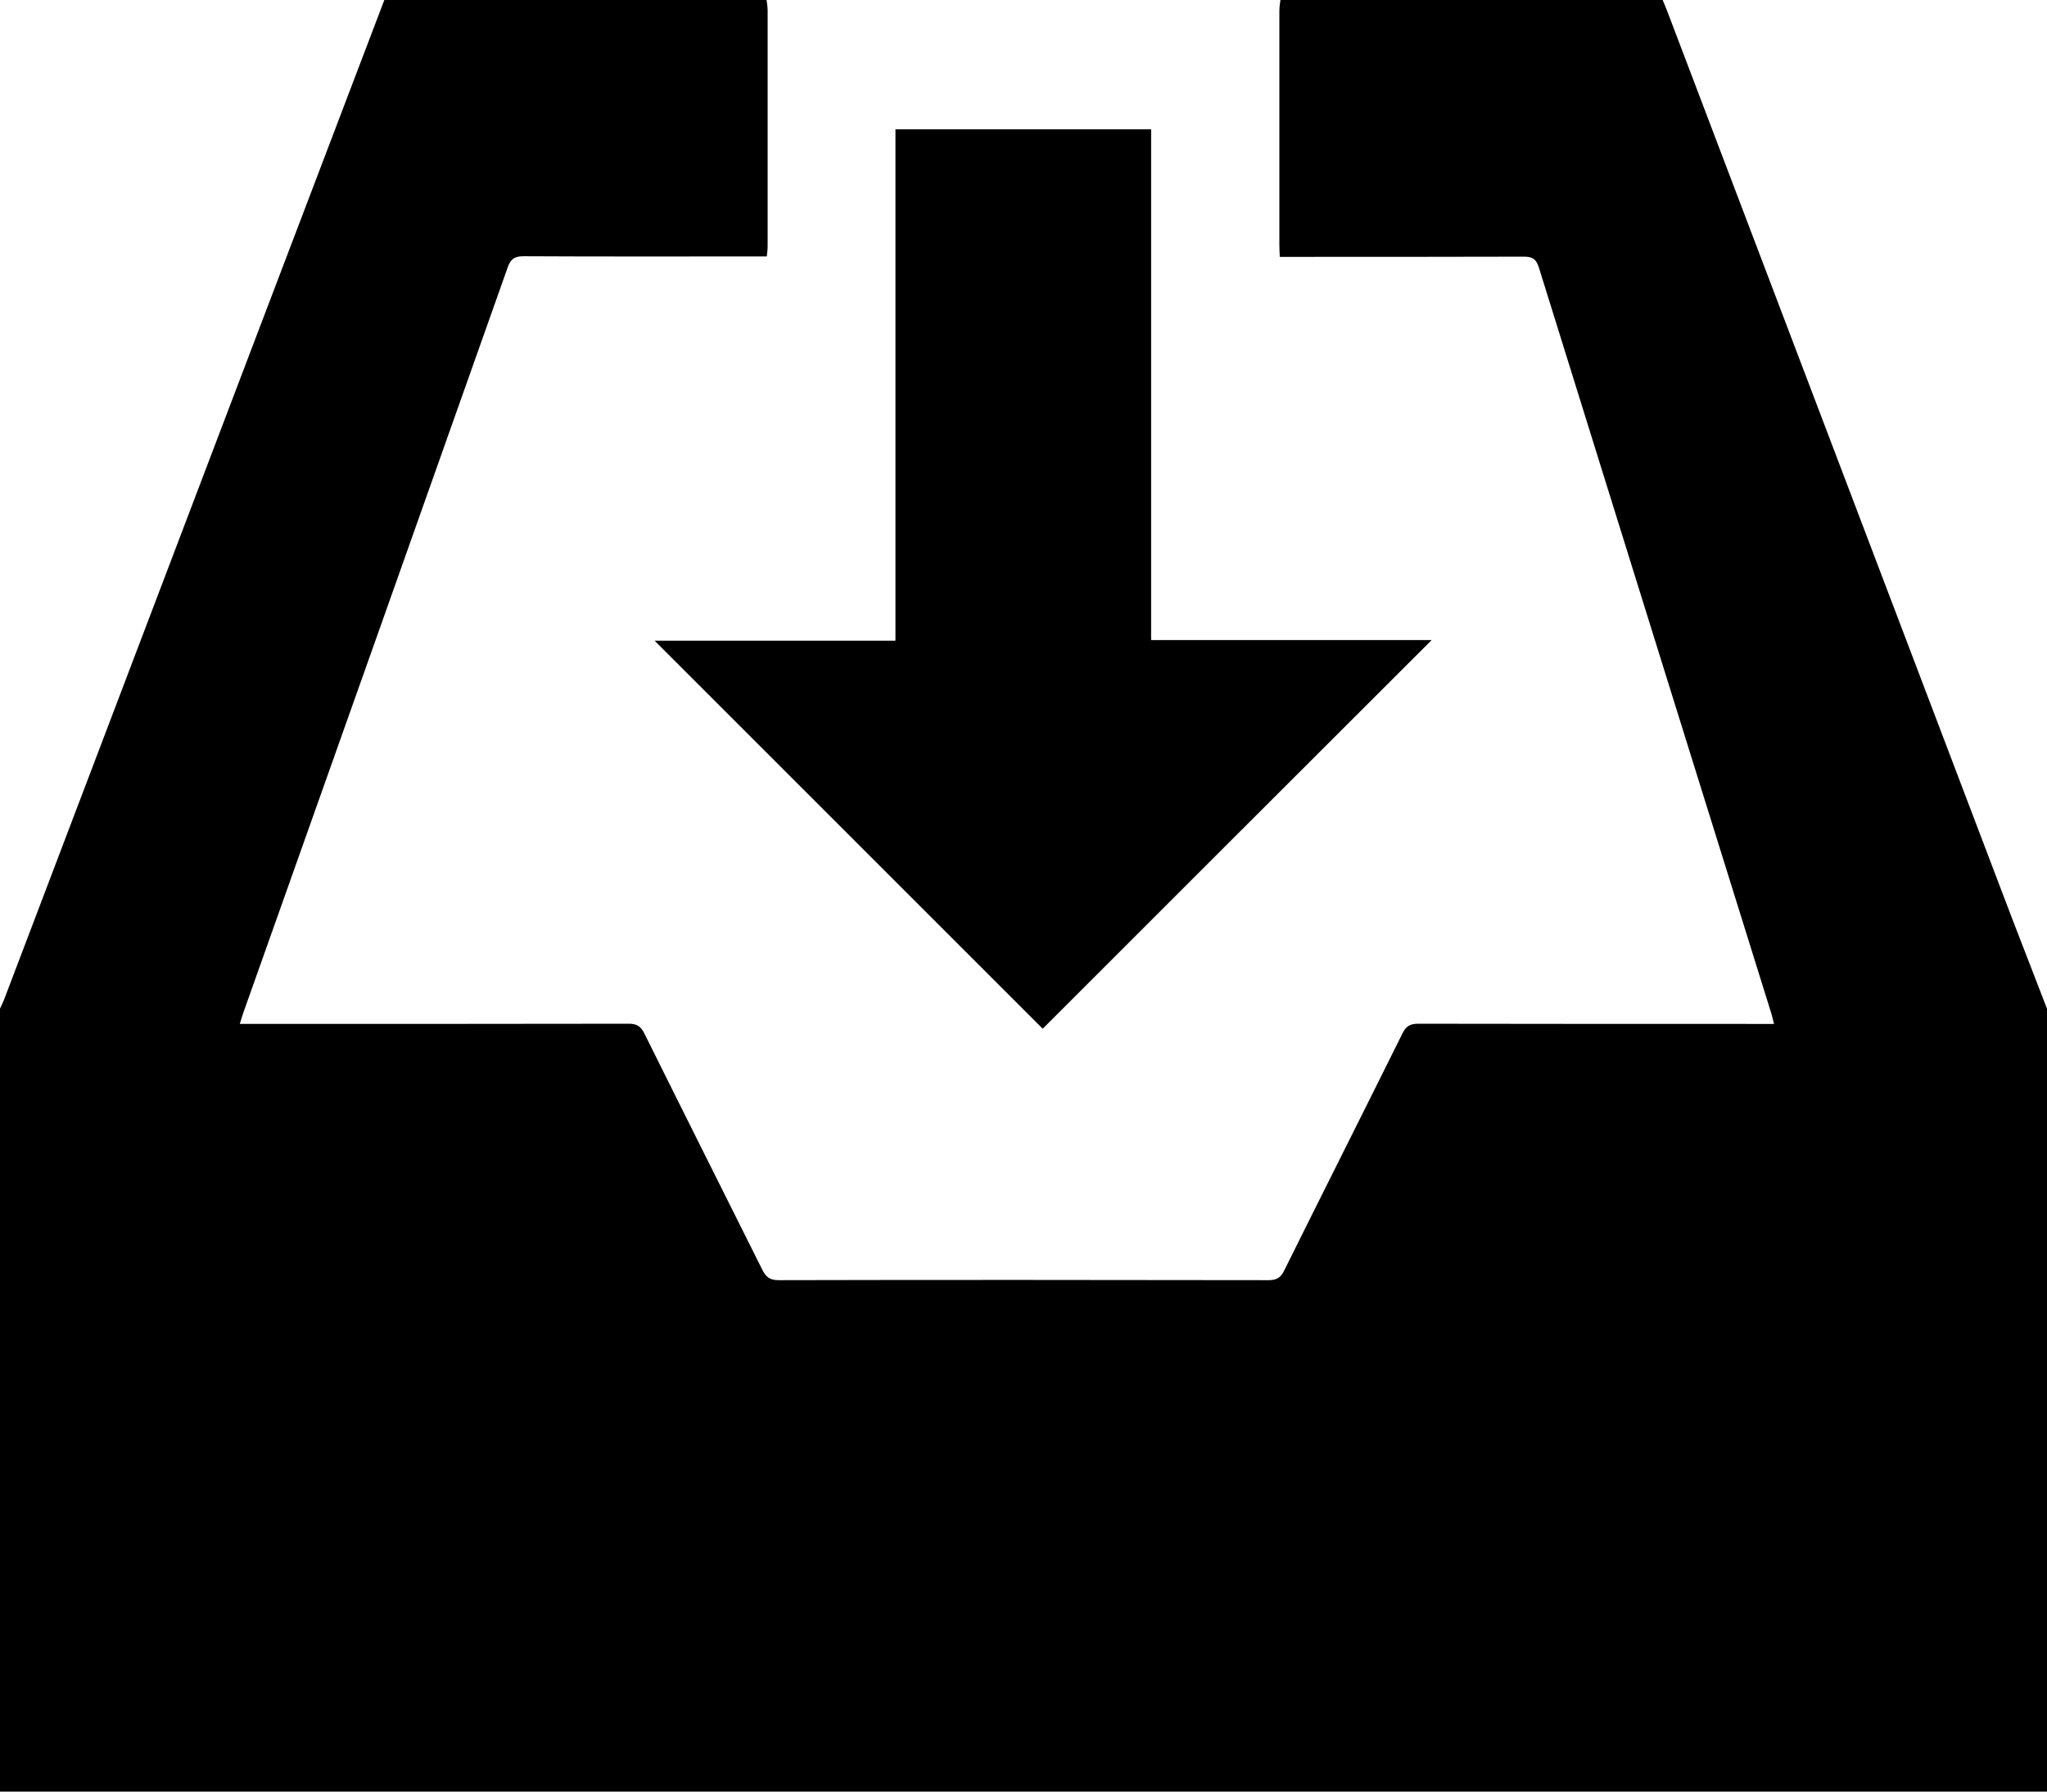 <?xml version="1.0" encoding="utf-8"?>
<!-- Generator: Adobe Illustrator 22.1.0, SVG Export Plug-In . SVG Version: 6.00 Build 0)  -->
<svg version="1.1" id="Layer_1" xmlns="http://www.w3.org/2000/svg" xmlns:xlink="http://www.w3.org/1999/xlink" x="0px" y="0px"
	 viewBox="0 0 980 857.9" style="enable-background:new 0 0 980 857.9;" xml:space="preserve">
<g>
	<path d="M613,0c61,0,122,0,183,0c0.6,1.5,1.3,3,1.9,4.6C851.4,145.3,904.8,286,958.3,426.7c7.1,18.8,14.5,37.5,21.7,56.3
		c0,125,0,249.9,0,374.9c-326.7,0-653.3,0-980,0c0-125,0-250,0-374.9c0.7-1.7,1.6-3.3,2.2-5C41.8,373.8,81.4,269.7,121,165.5
		C142,110.3,163,55.2,184,0c61,0,122,0,183,0c0.2,1.6,0.5,3.3,0.5,4.9c0,37.7,0,75.3,0,113c0,1.6-0.2,3.2-0.4,4.9
		c-2.5,0-4.5,0-6.5,0c-36.7,0-73.3,0.1-110-0.1c-4.5,0-6.2,1.5-7.6,5.5C200.9,247.2,158.7,366,116.5,484.9c-0.6,1.6-1,3.3-1.7,5.4
		c2.8,0,4.7,0,6.7,0c59.8,0,119.7,0,179.5-0.1c4,0,5.8,1.3,7.5,4.7c18.7,37.7,37.6,75.3,56.4,113c1.7,3.5,3.6,5.1,7.8,5.1
		c78.2-0.2,156.3-0.1,234.5,0c3.9,0,5.9-1.1,7.6-4.6c18.8-37.9,37.8-75.6,56.6-113.5c1.7-3.5,3.7-4.7,7.6-4.7
		c54.7,0.1,109.3,0.1,164,0.1c1.9,0,3.9,0,6.3,0c-0.6-2.3-0.9-3.9-1.4-5.4c-37.1-119-74.2-237.9-111.2-356.9
		c-1.3-4.2-3.3-5.1-7.3-5.1c-36.8,0.1-73.7,0.1-110.5,0.1c-1.9,0-3.9,0-6.2,0c-0.1-2.2-0.2-3.8-0.2-5.4c0-37.5,0-75,0-112.5
		C612.5,3.3,612.8,1.6,613,0z"/>
	<path d="M499.2,492.6c-61.4-61.4-123.4-123.4-185.8-185.8c38.2,0,76.4,0,115.3,0c0-82,0-163.3,0-244.9c41.1,0,81.5,0,122.4,0
		c0,81.5,0,162.7,0,244.6c45.2,0,89.9,0,134.3,0C623,368.8,560.9,430.9,499.2,492.6z"/>
</g>
</svg>
